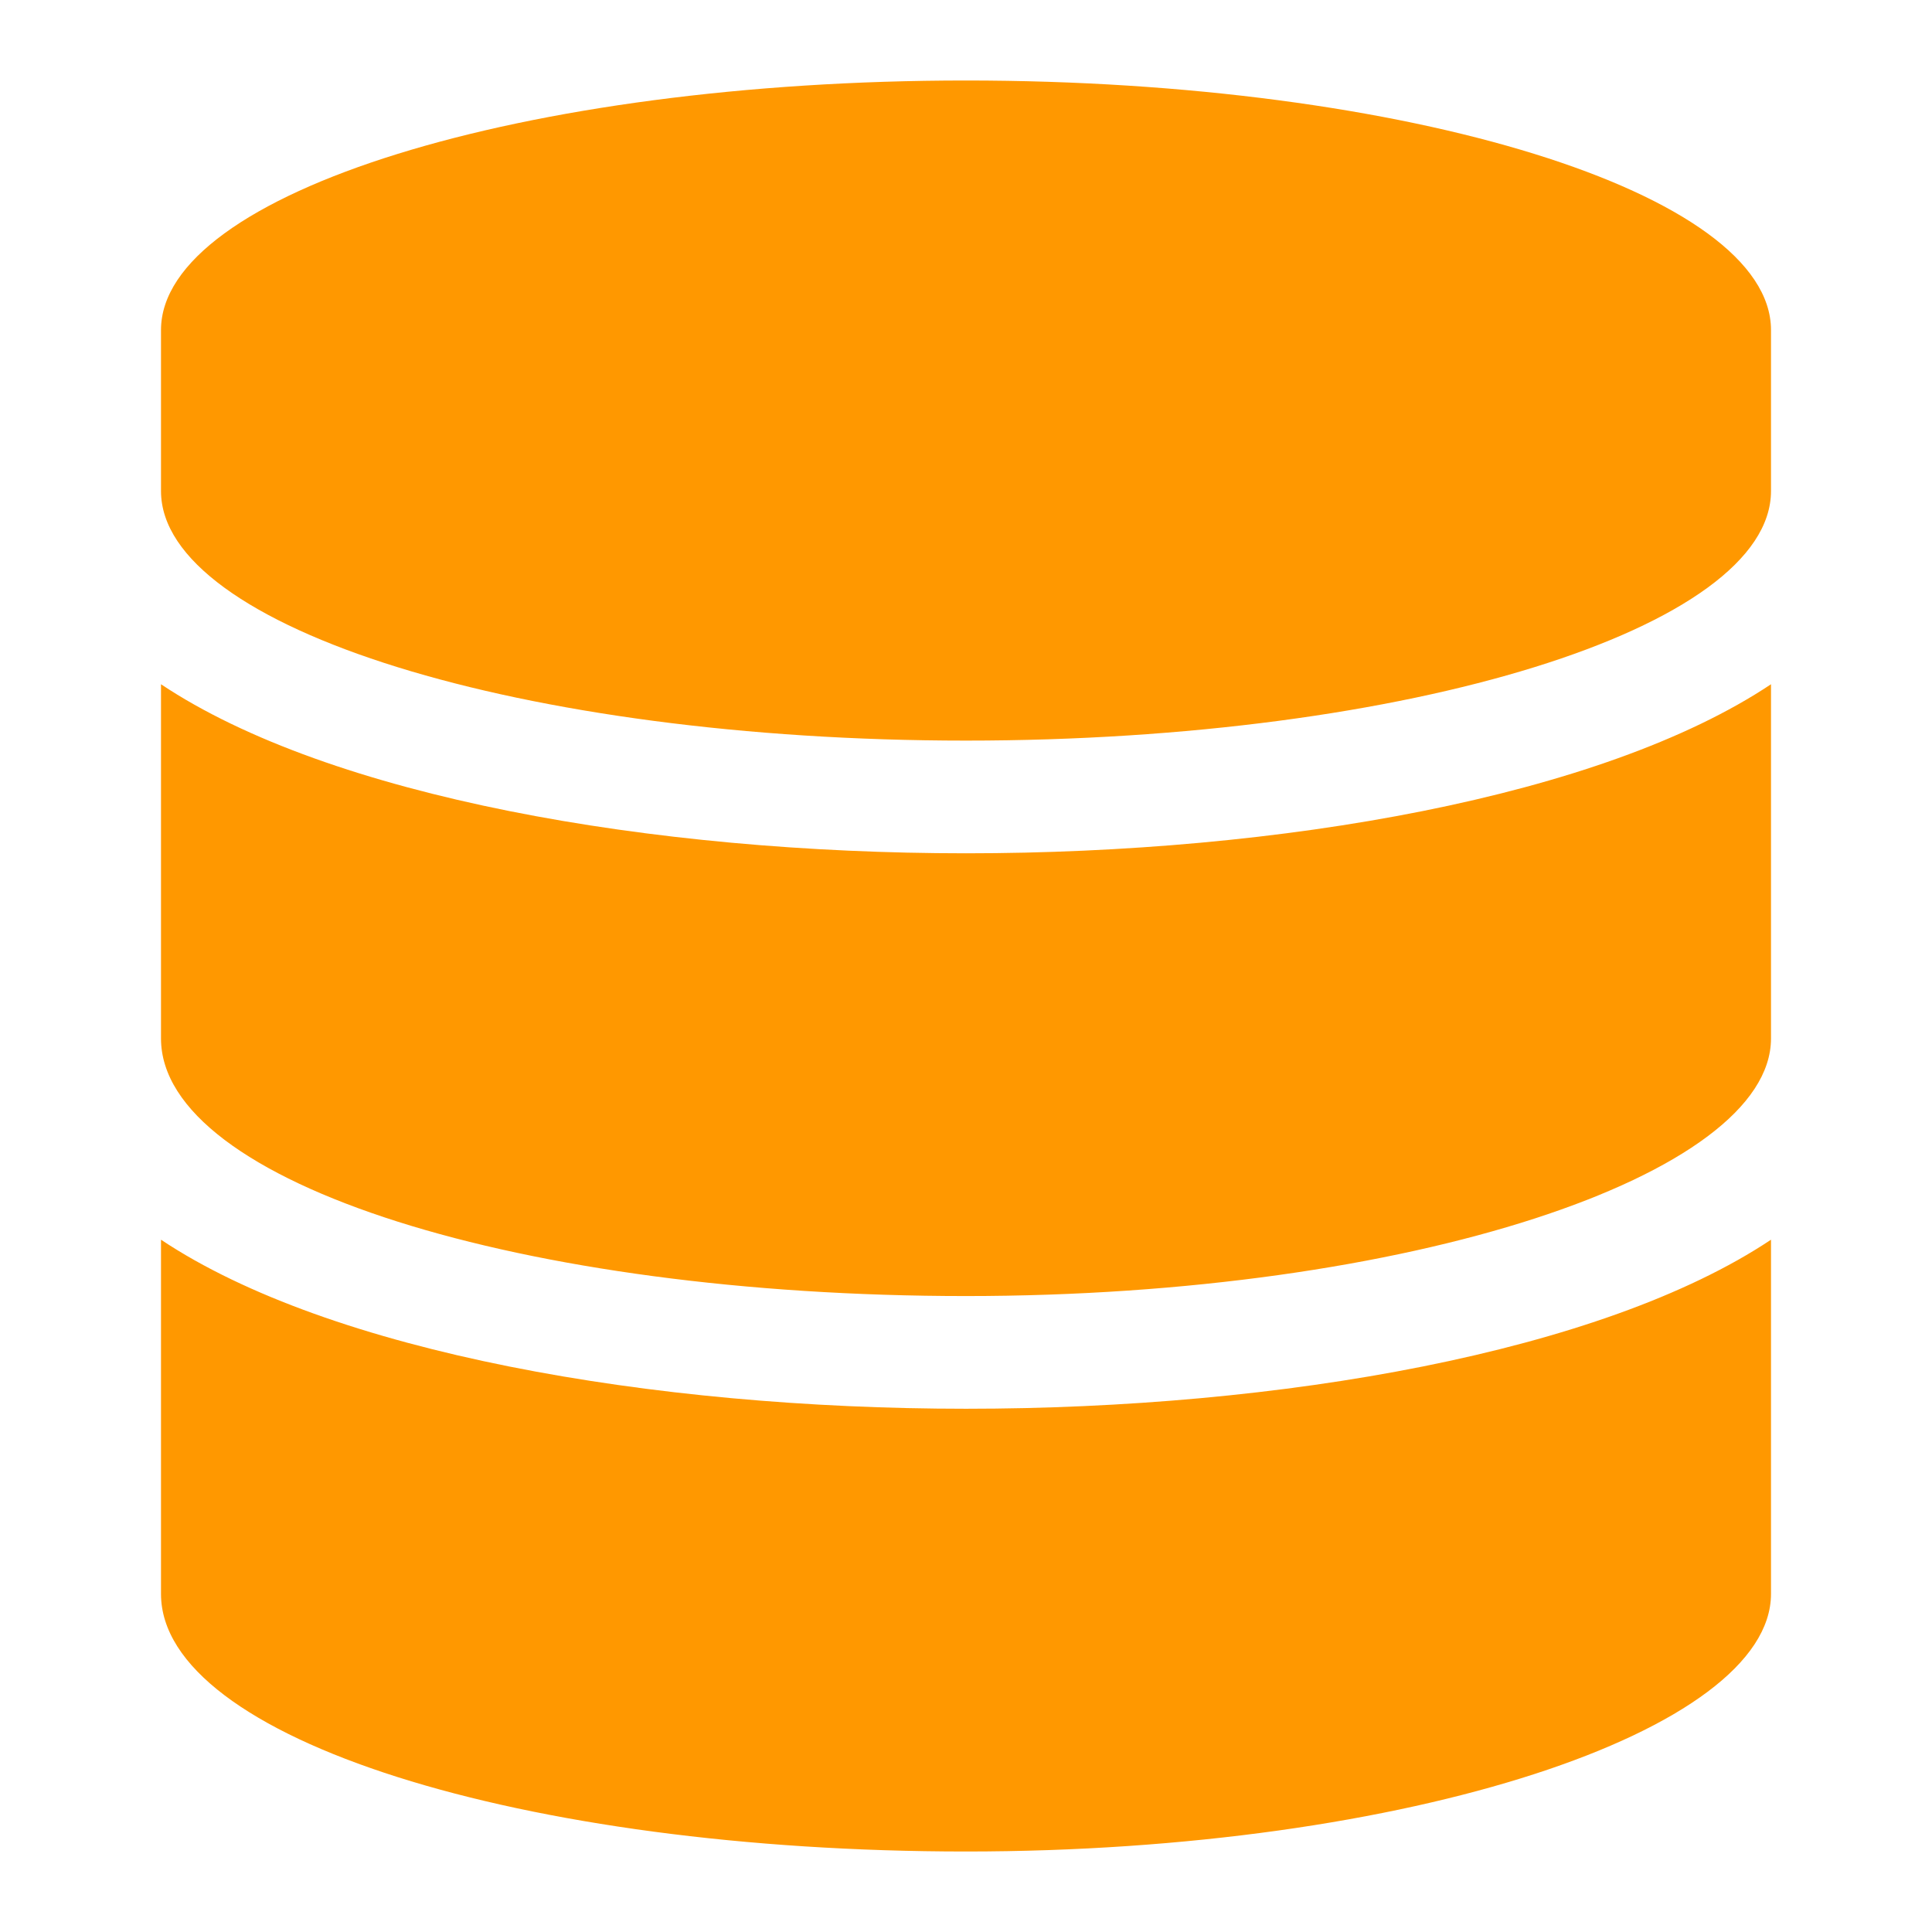 <?xml version="1.0" encoding="utf-8"?>
<!-- Generator: Adobe Illustrator 22.1.0, SVG Export Plug-In . SVG Version: 6.00 Build 0)  -->
<svg version="1.1" id="图层_1" xmlns="http://www.w3.org/2000/svg" xmlns:xlink="http://www.w3.org/1999/xlink" x="0px" y="0px"
	 viewBox="0 0 24 24" style="enable-background:new 0 0 24 24;" xml:space="preserve">
<style type="text/css">
	.st0{fill:#FF9800;}
</style>
<title>数据库5</title>
<desc>Created with Sketch.</desc>
<g id="页面-1">
	<g id="画板" transform="translate(-1708, -3070)">
		<g id="编组-5" transform="translate(1617, 3070)">
			<g id="数据库1备份-2" transform="translate(93, 1)">
				<g id="数据库">
					<path id="形状" class="st0" d="M20,3.1v2c0,1.7-4.5,3.1-10,3.1S0,6.8,0,5.1v-2C0,1.4,4.5,0,10,0S20,1.4,20,3.1z M20,7.5v4.4
						c0,1.7-4.5,3.2-10,3.2S0,13.7,0,11.9V7.5c2.1,1.4,6.1,2.1,10,2.1S17.9,8.9,20,7.5z M20,14.4v4.4c0,1.7-4.5,3.2-10,3.2
						S0,20.6,0,18.8v-4.4c2.1,1.4,6.1,2.1,10,2.1S17.9,15.8,20,14.4z"/>
				</g>
			</g>
		</g>
	</g>
</g>
</svg>
